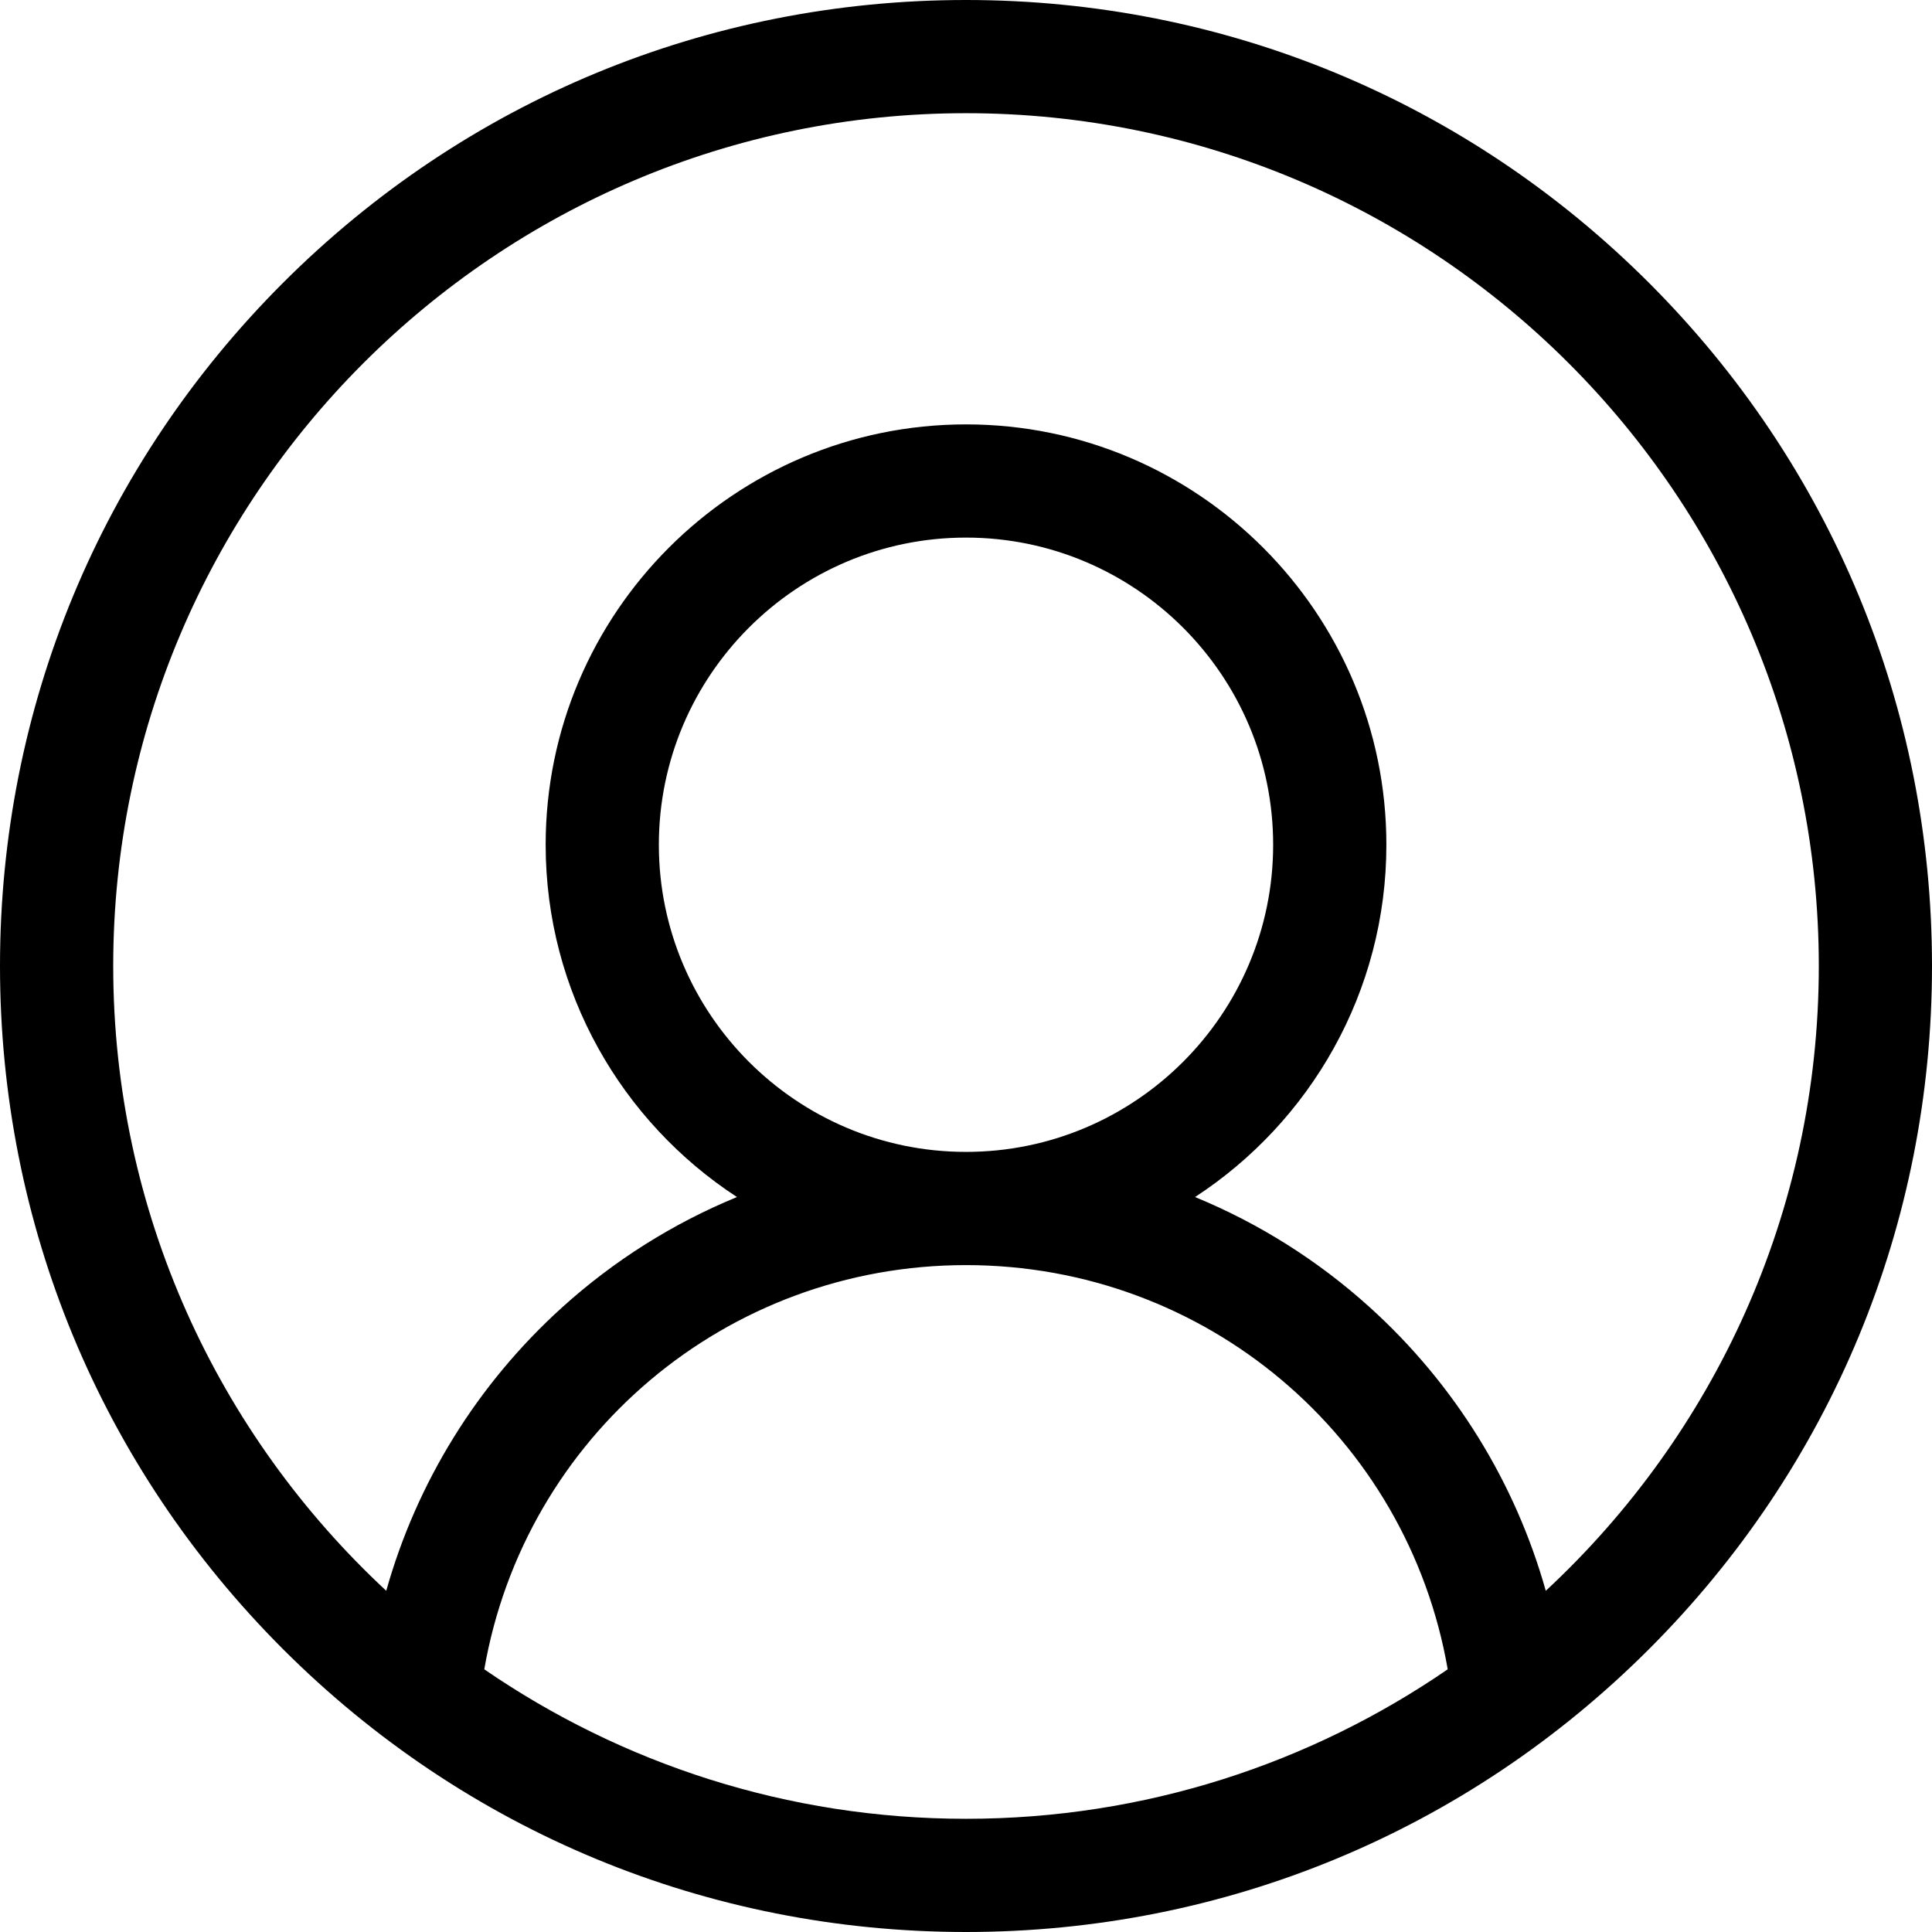 <svg height="512px" viewBox="0 0 512 512" width="512px" xmlns="http://www.w3.org/2000/svg"><path d="m437.02 74.98c-48.352-48.352-112.641-74.98-181.02-74.98-68.383 0-132.668 26.629-181.02 74.98-48.352 48.352-74.98 112.637-74.98 181.02 0 68.379 26.629 132.668 74.98 181.02 48.352 48.352 112.637 74.98 181.02 74.98 68.379 0 132.668-26.629 181.02-74.98 48.352-48.352 74.98-112.641 74.98-181.02 0-68.383-26.629-132.668-74.98-181.02zm-308.68 367.406c10.707-61.648 64.129-107.121 127.66-107.121 63.535 0 116.953 45.473 127.66 107.121-36.348 24.973-80.324 39.613-127.66 39.613s-91.312-14.641-127.66-39.613zm46.262-218.52c0-44.887 36.516-81.398 81.398-81.398s81.398 36.516 81.398 81.398c0 44.883-36.516 81.398-81.398 81.398s-81.398-36.516-81.398-81.398zm235.043 197.711c-8.074-28.699-24.109-54.738-46.586-75.078-13.789-12.48-29.484-22.328-46.359-29.27 30.5-19.895 50.703-54.312 50.703-93.363 0-61.426-49.977-111.398-111.402-111.398s-111.398 49.973-111.398 111.398c0 39.051 20.203 73.469 50.699 93.363-16.871 6.941-32.57 16.785-46.359 29.266-22.473 20.34-38.512 46.379-46.586 75.078-44.473-41.301-72.355-100.238-72.355-165.574 0-124.617 101.383-226 226-226s226 101.383 226 226c0 65.34-27.883 124.277-72.355 165.578zm0 0"/></svg>